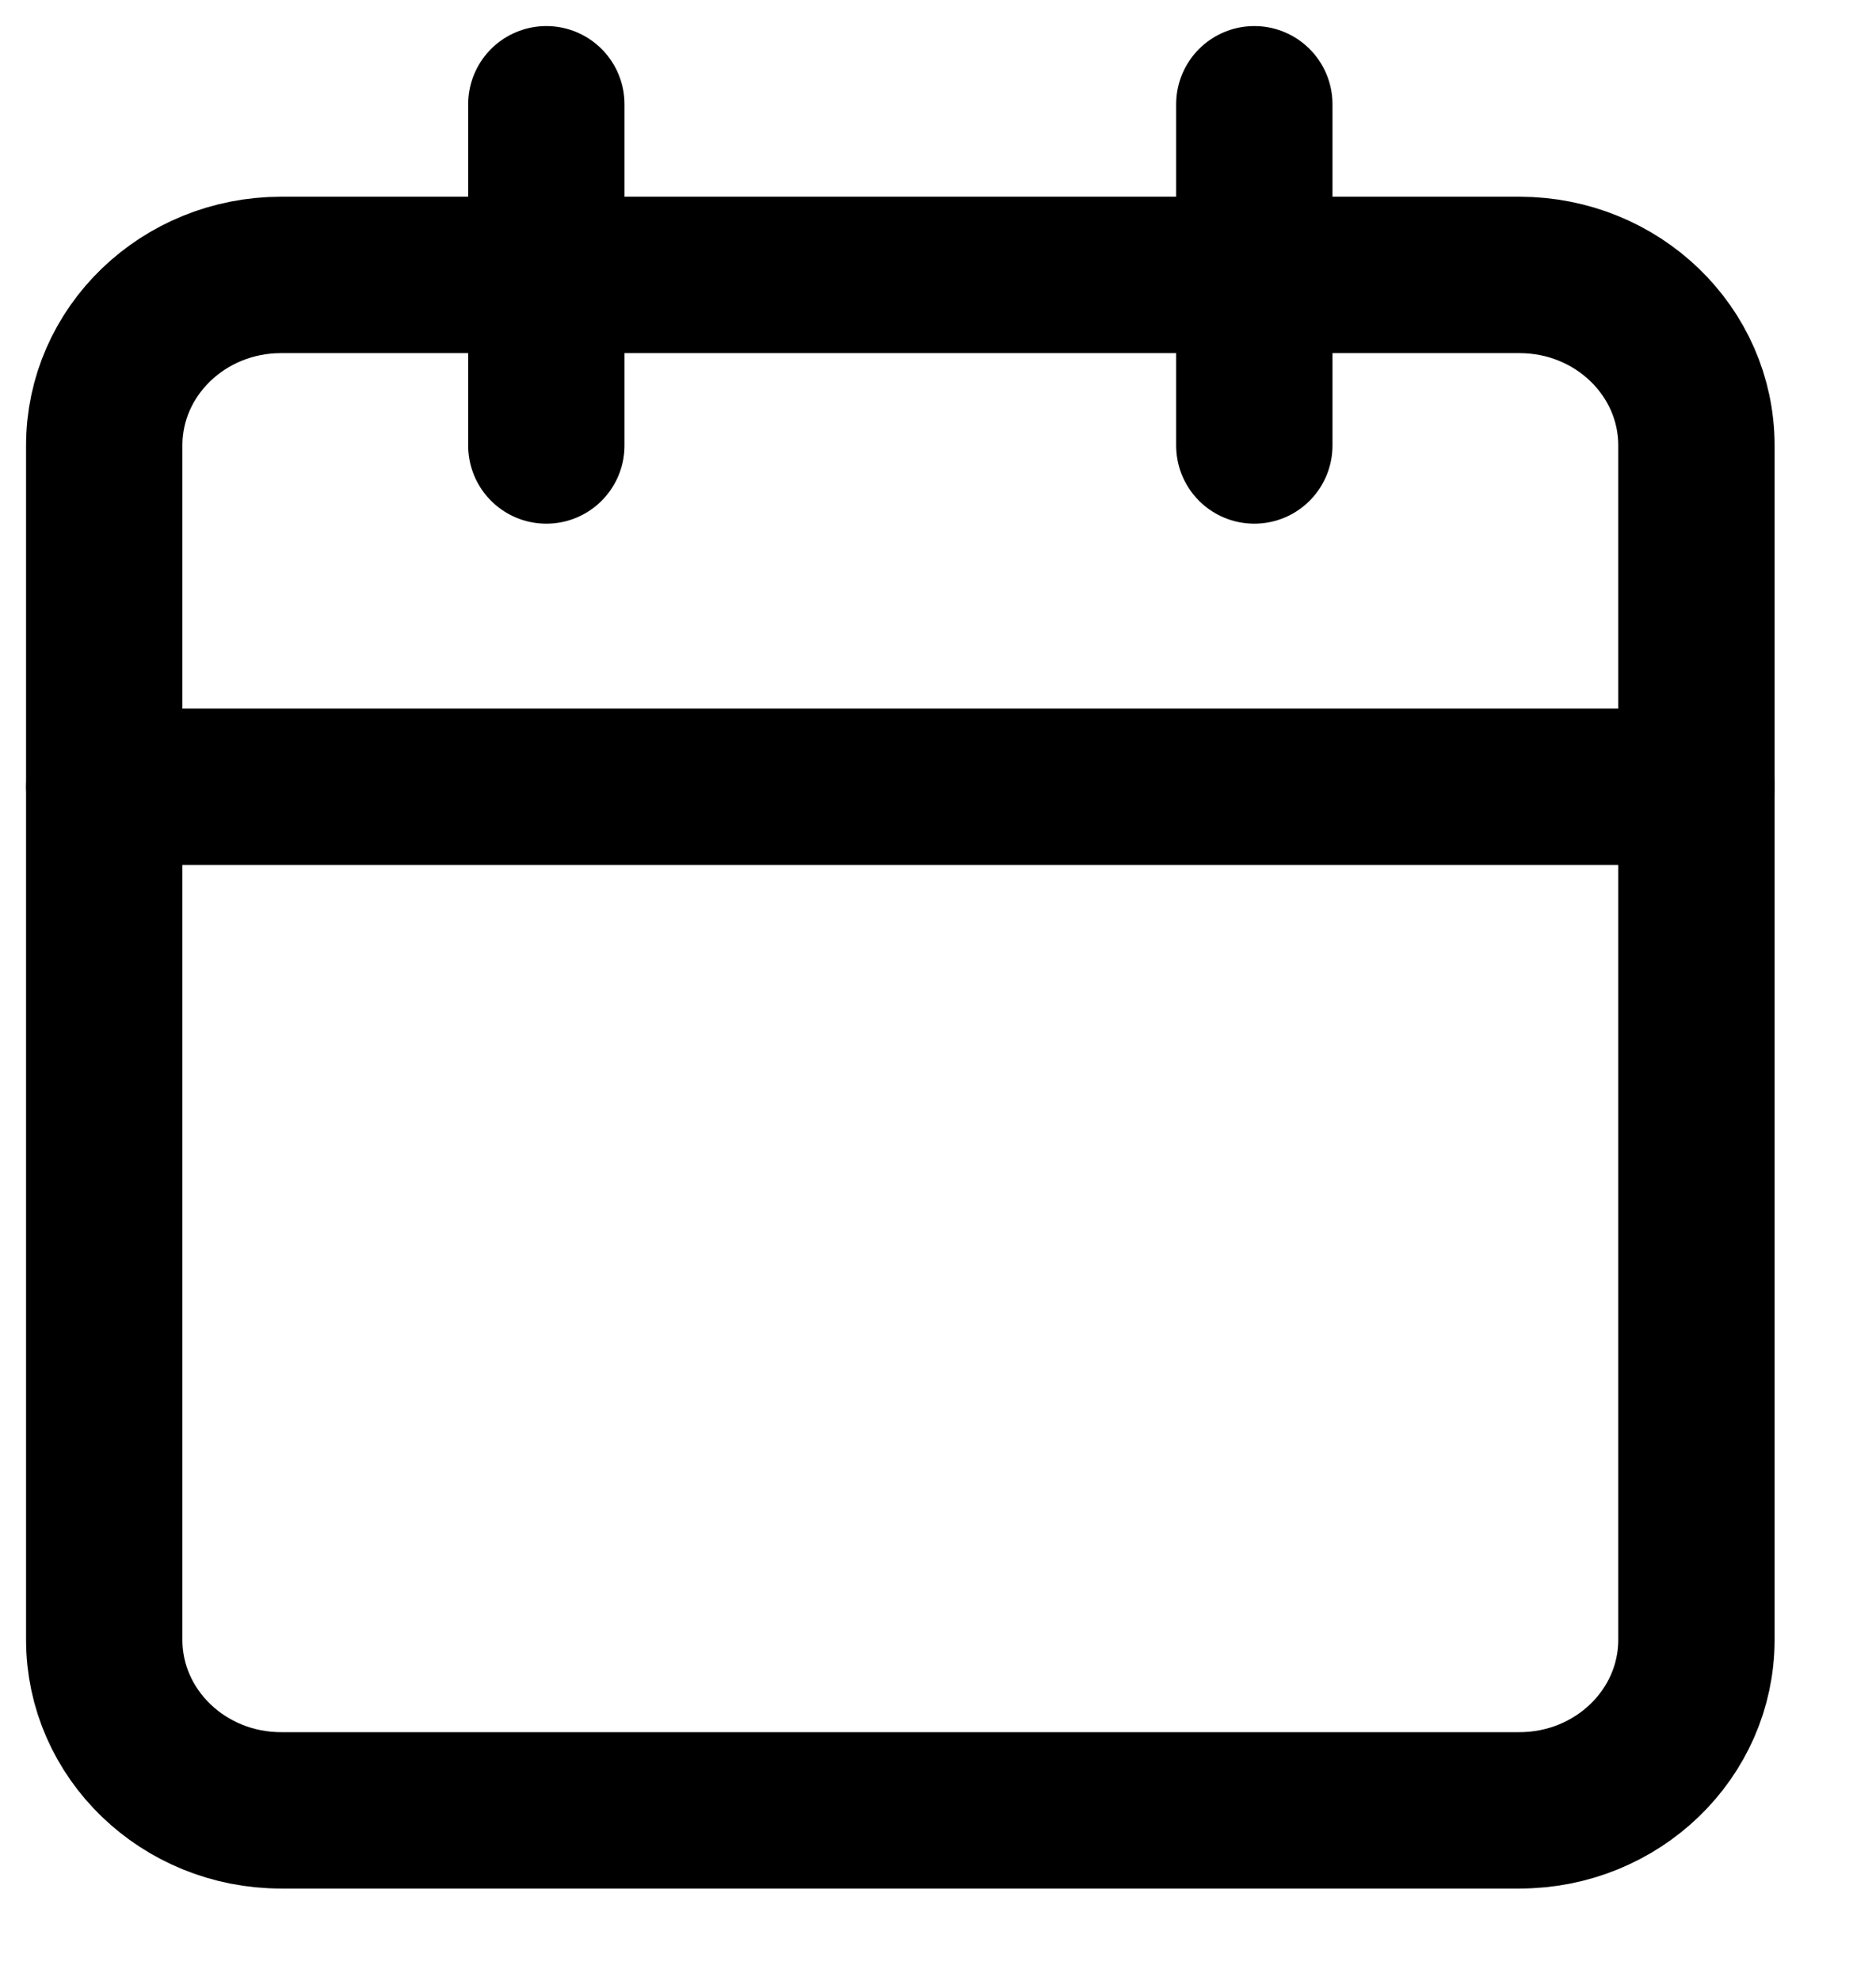 <svg width="18" height="19" viewBox="0 0 18 19" fill="none" xmlns="http://www.w3.org/2000/svg">
<path d="M14.579 2.637H2.697C1.76 2.637 1 3.369 1 4.273V15.728C1 16.631 1.76 17.364 2.697 17.364H14.579C15.517 17.364 16.277 16.631 16.277 15.728V4.273C16.277 3.369 15.517 2.637 14.579 2.637Z" stroke="black" stroke-width="1.5" stroke-linecap="round" stroke-linejoin="round"/>
<path d="M12.035 1V4.273" stroke="black" stroke-width="1.5" stroke-linecap="round" stroke-linejoin="round"/>
<path d="M5.242 1V4.273" stroke="black" stroke-width="1.5" stroke-linecap="round" stroke-linejoin="round"/>
<path d="M1 7.547H16.277" stroke="black" stroke-width="1.5" stroke-linecap="round" stroke-linejoin="round"/>
</svg>
